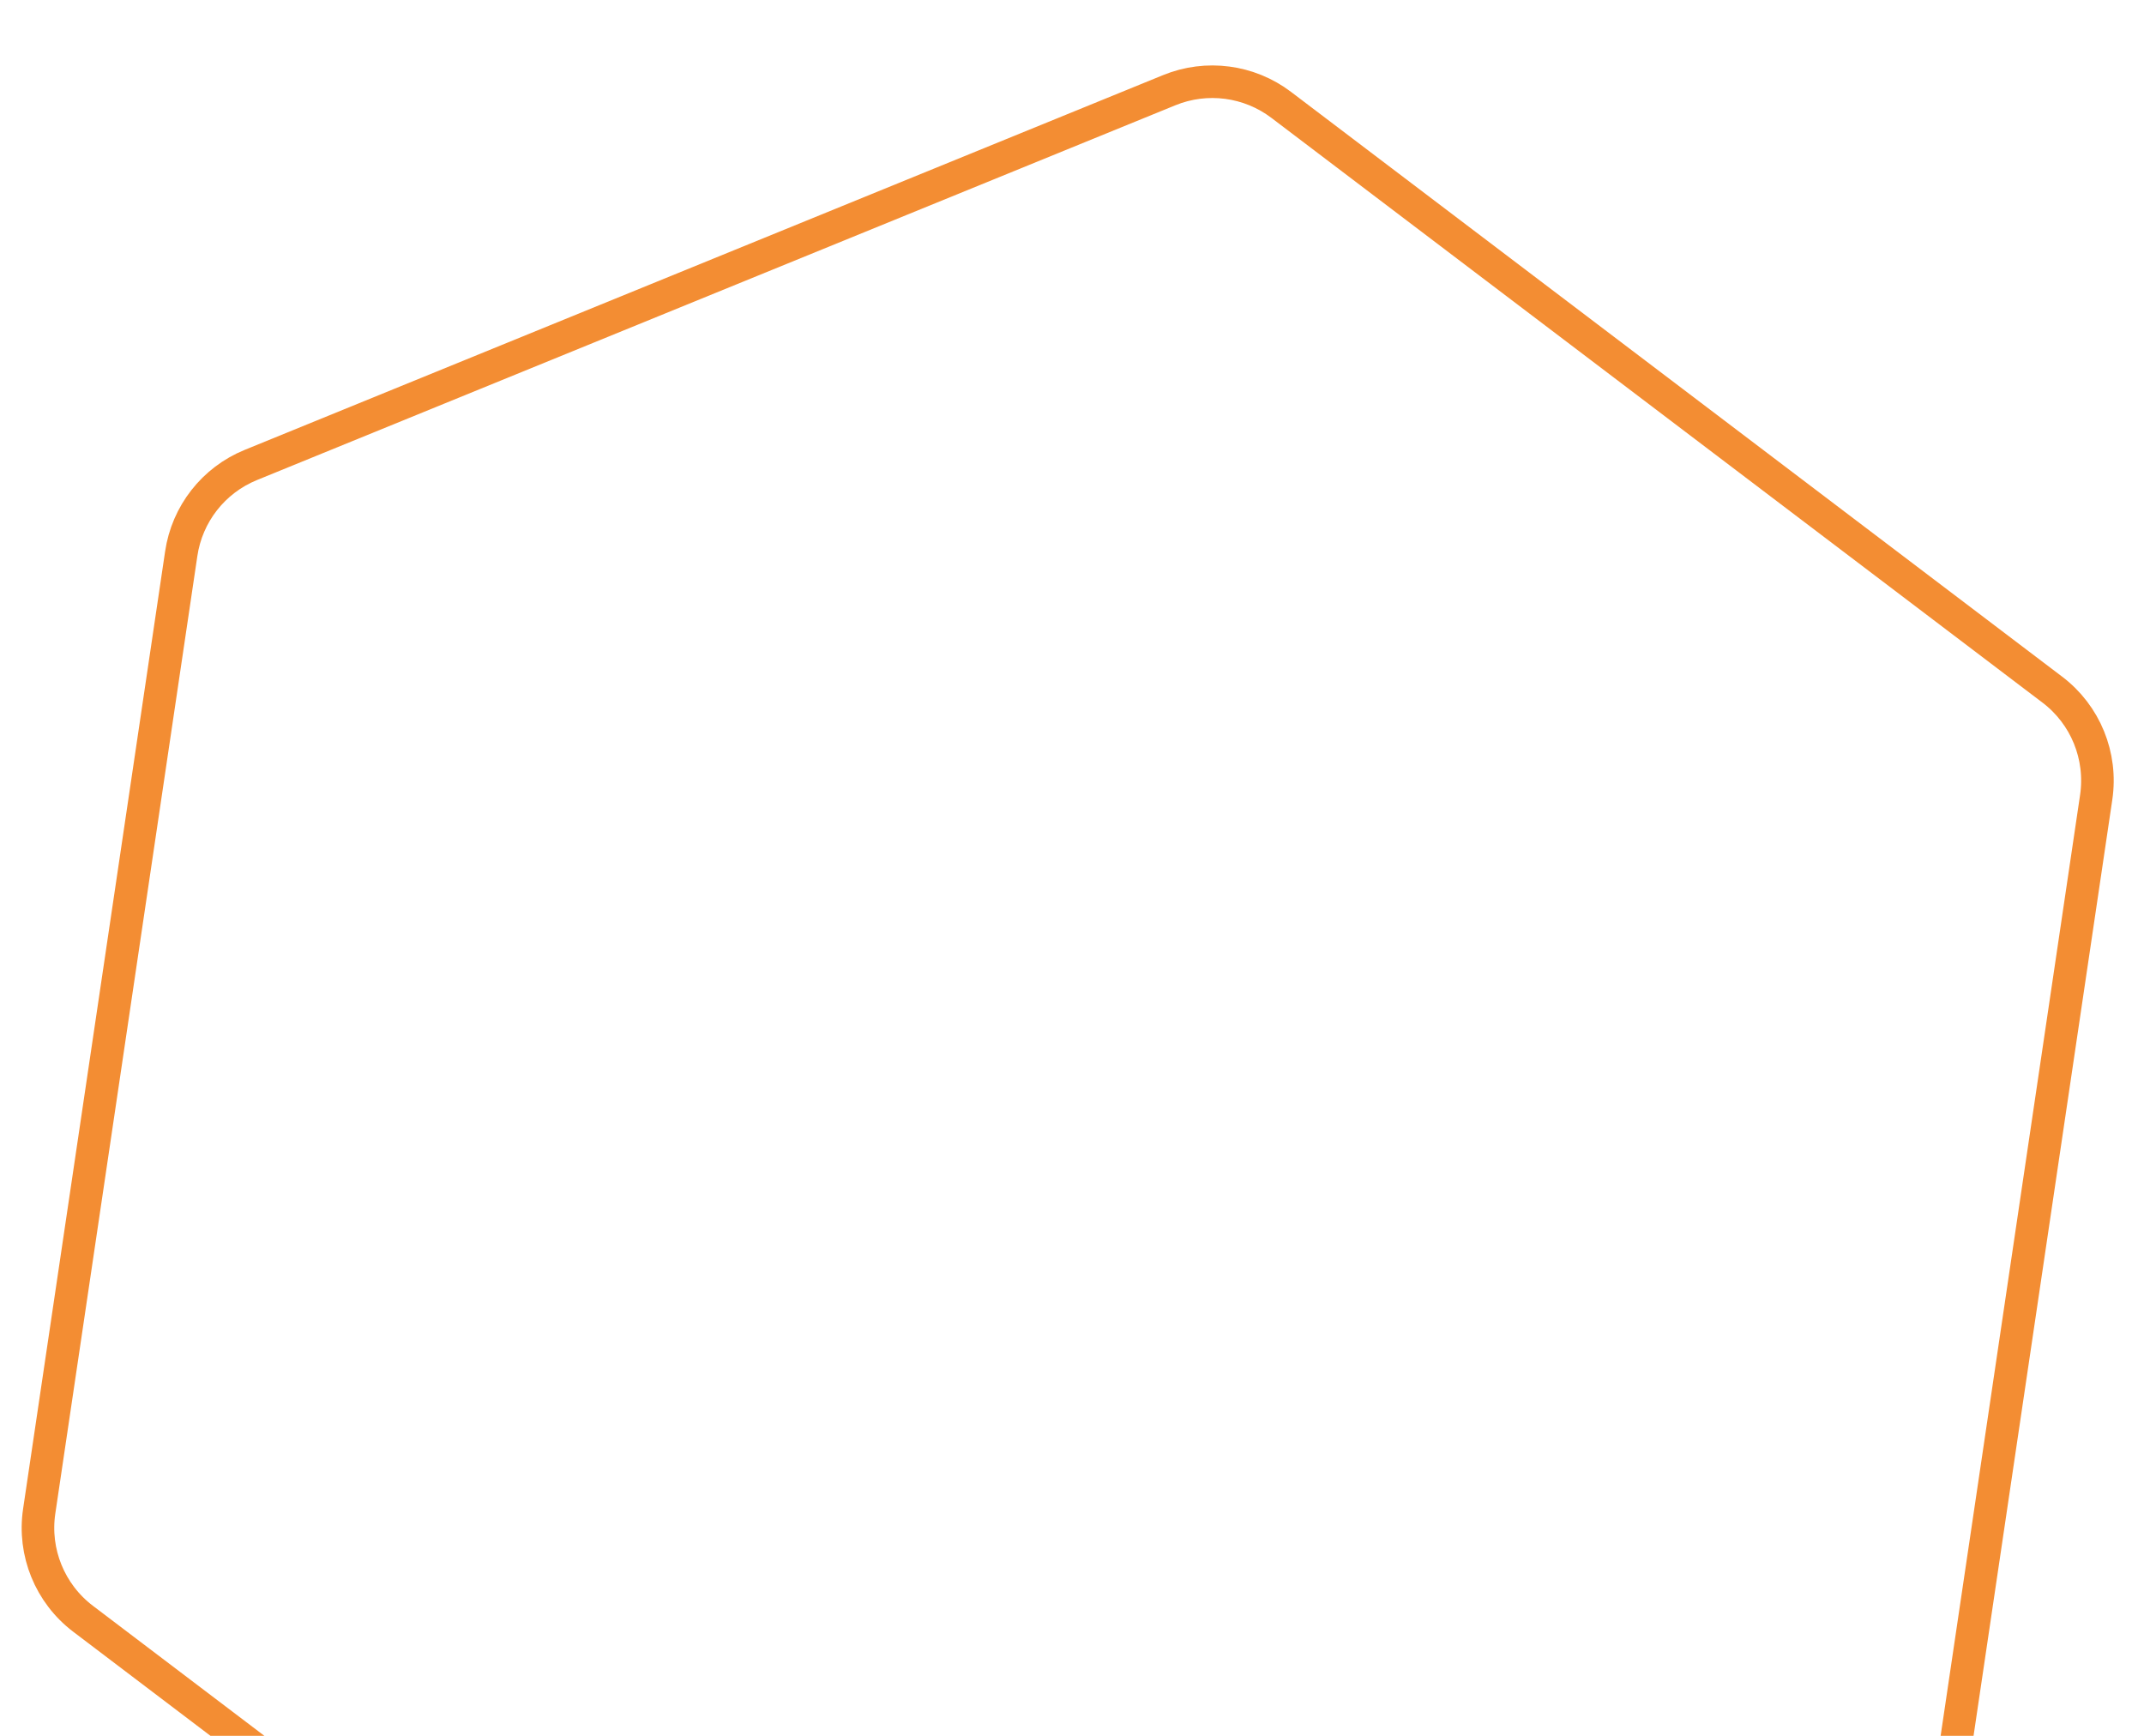 <svg width="21" height="17" viewBox="0 0 21 17" fill="none" xmlns="http://www.w3.org/2000/svg">
<path opacity="0.8" d="M20.102 6.754C20.427 7 20.591 7.404 20.532 7.807L19.142 17.184C19.084 17.574 18.824 17.904 18.459 18.053L9.463 21.724C9.098 21.873 8.681 21.819 8.367 21.581L0.813 15.853C0.489 15.607 0.324 15.203 0.384 14.8L1.775 5.424C1.832 5.034 2.091 4.703 2.456 4.554L11.453 0.883C11.818 0.734 12.235 0.789 12.549 1.027L20.102 6.754Z" stroke="#F07100" stroke-width="0.319"/>
</svg>
